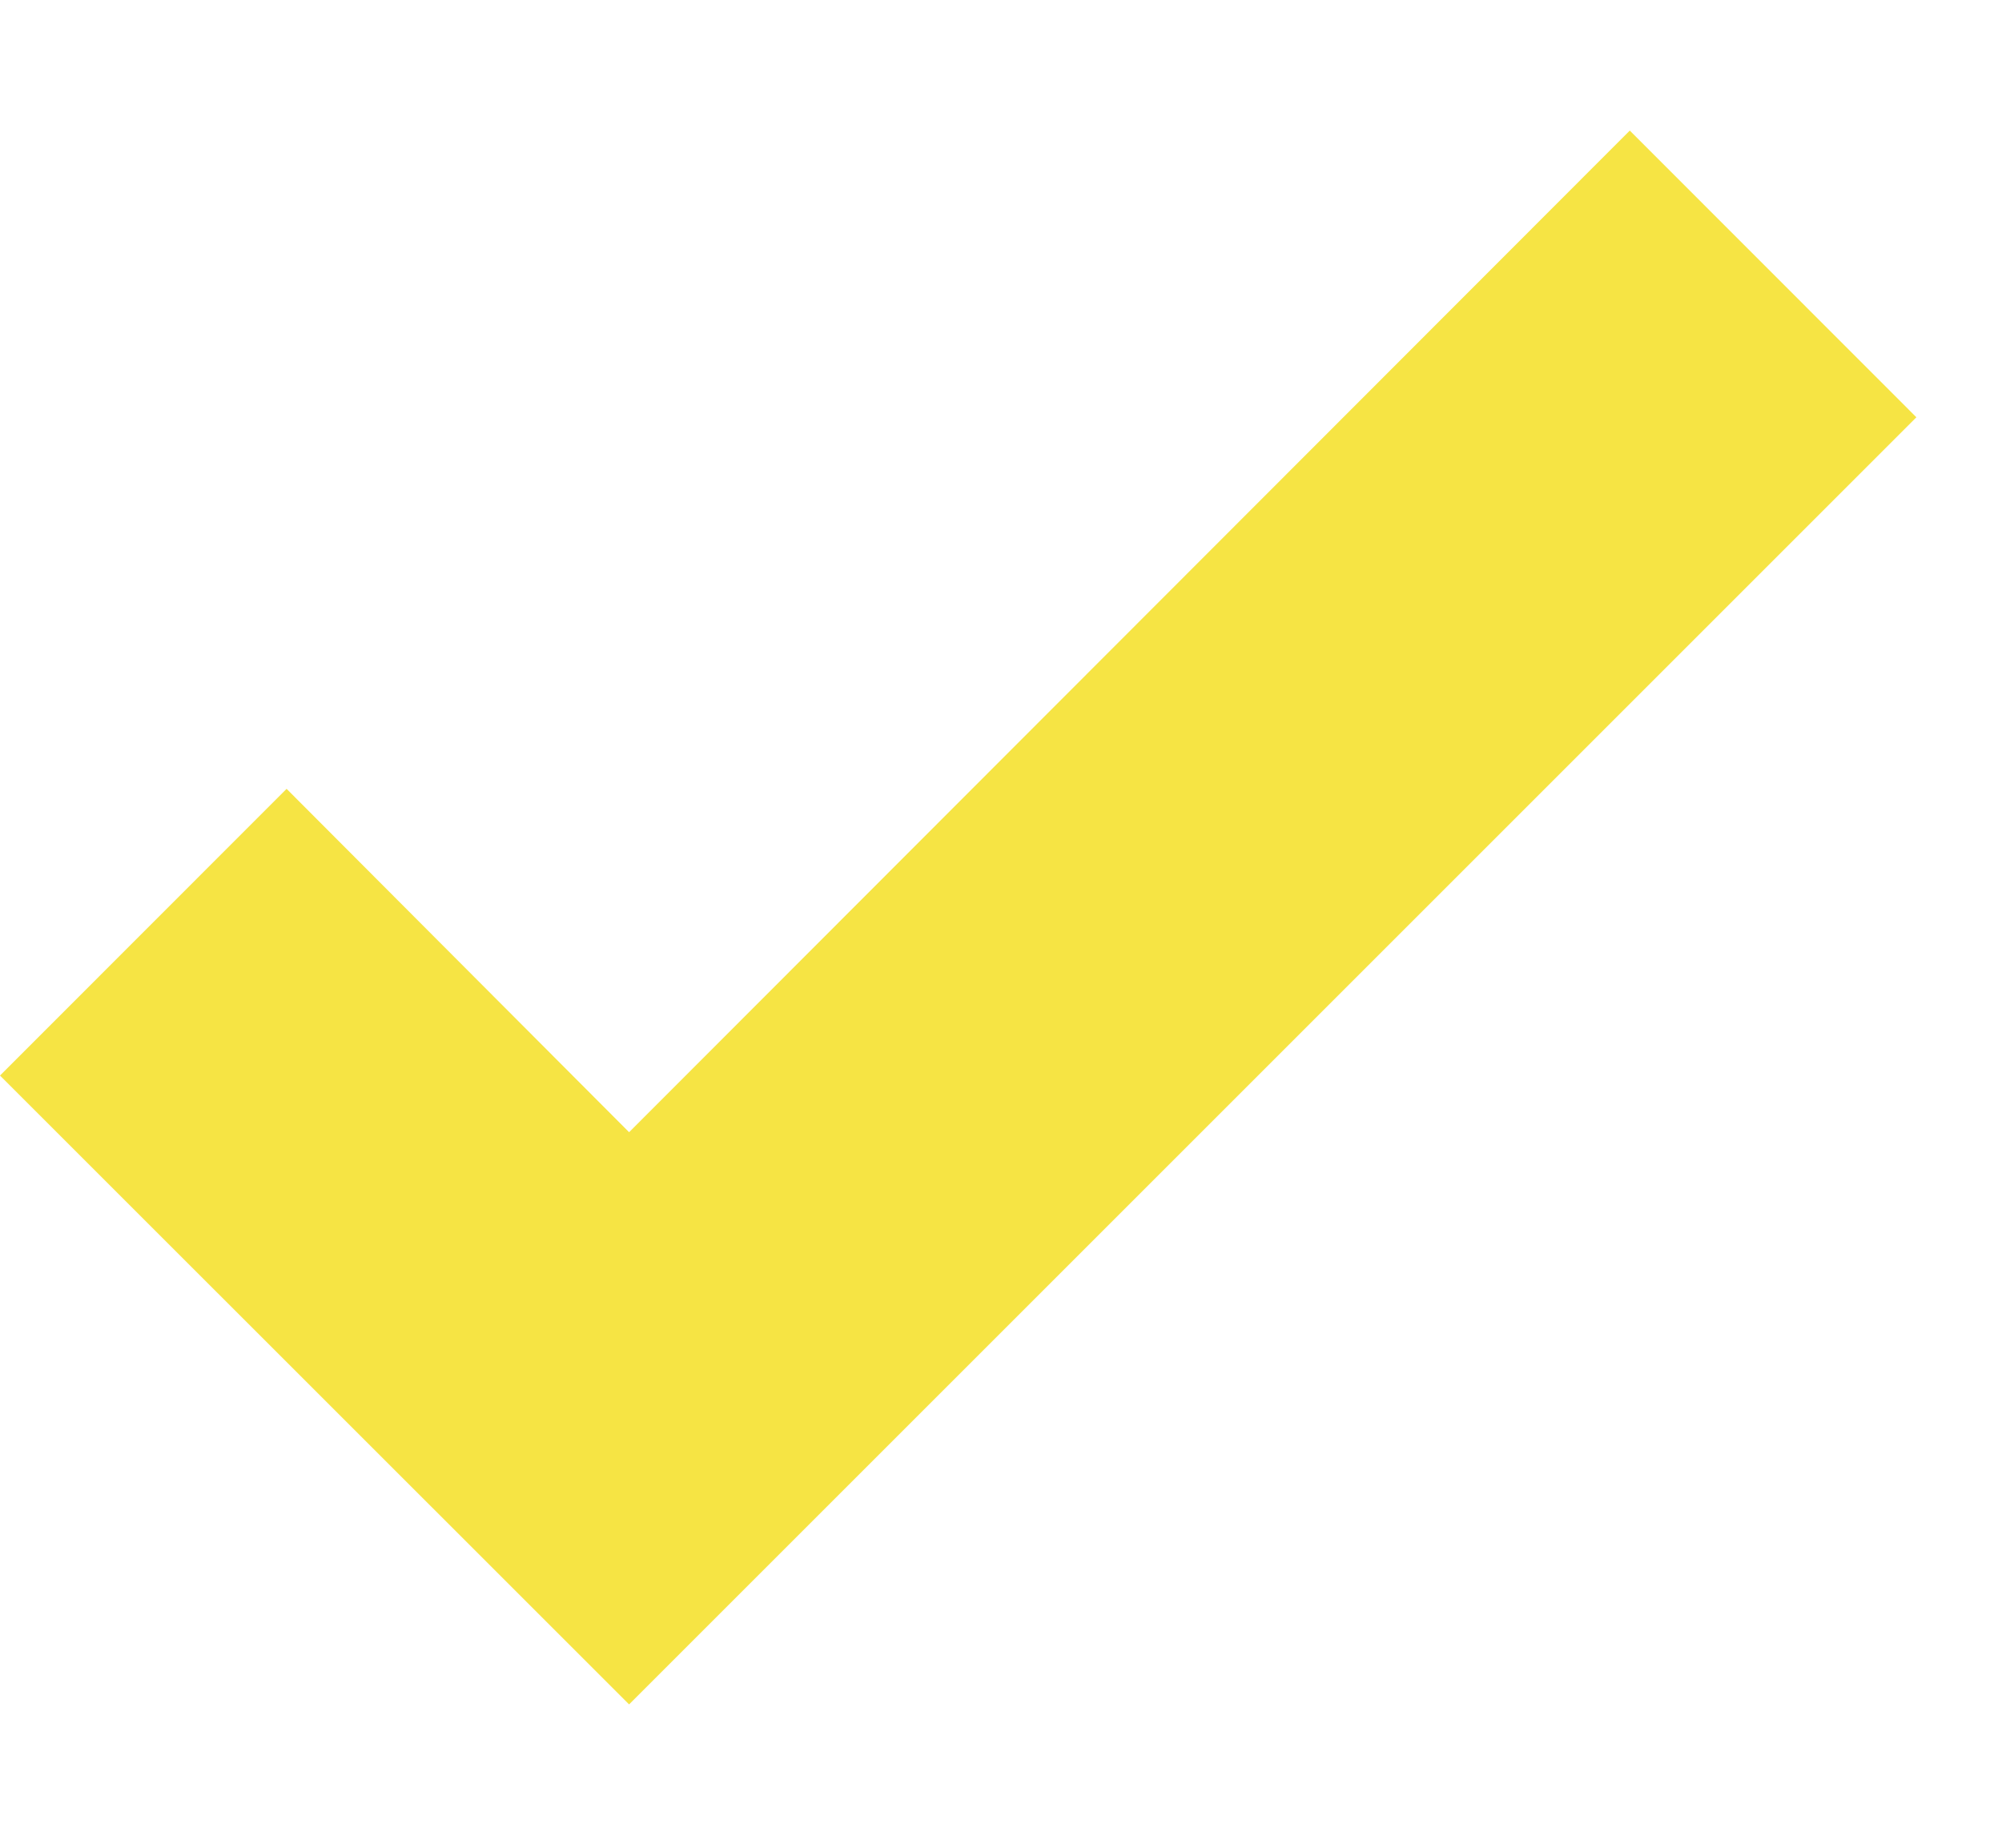 <svg width="13" height="12" viewBox="0 0 13 12" fill="none" xmlns="http://www.w3.org/2000/svg">
<path d="M4.085 11.069L0 6.985L1.861 5.123L4.085 7.353L10.583 0.848L12.444 2.71L4.085 11.069Z" fill="#F6E444"/>
</svg>
